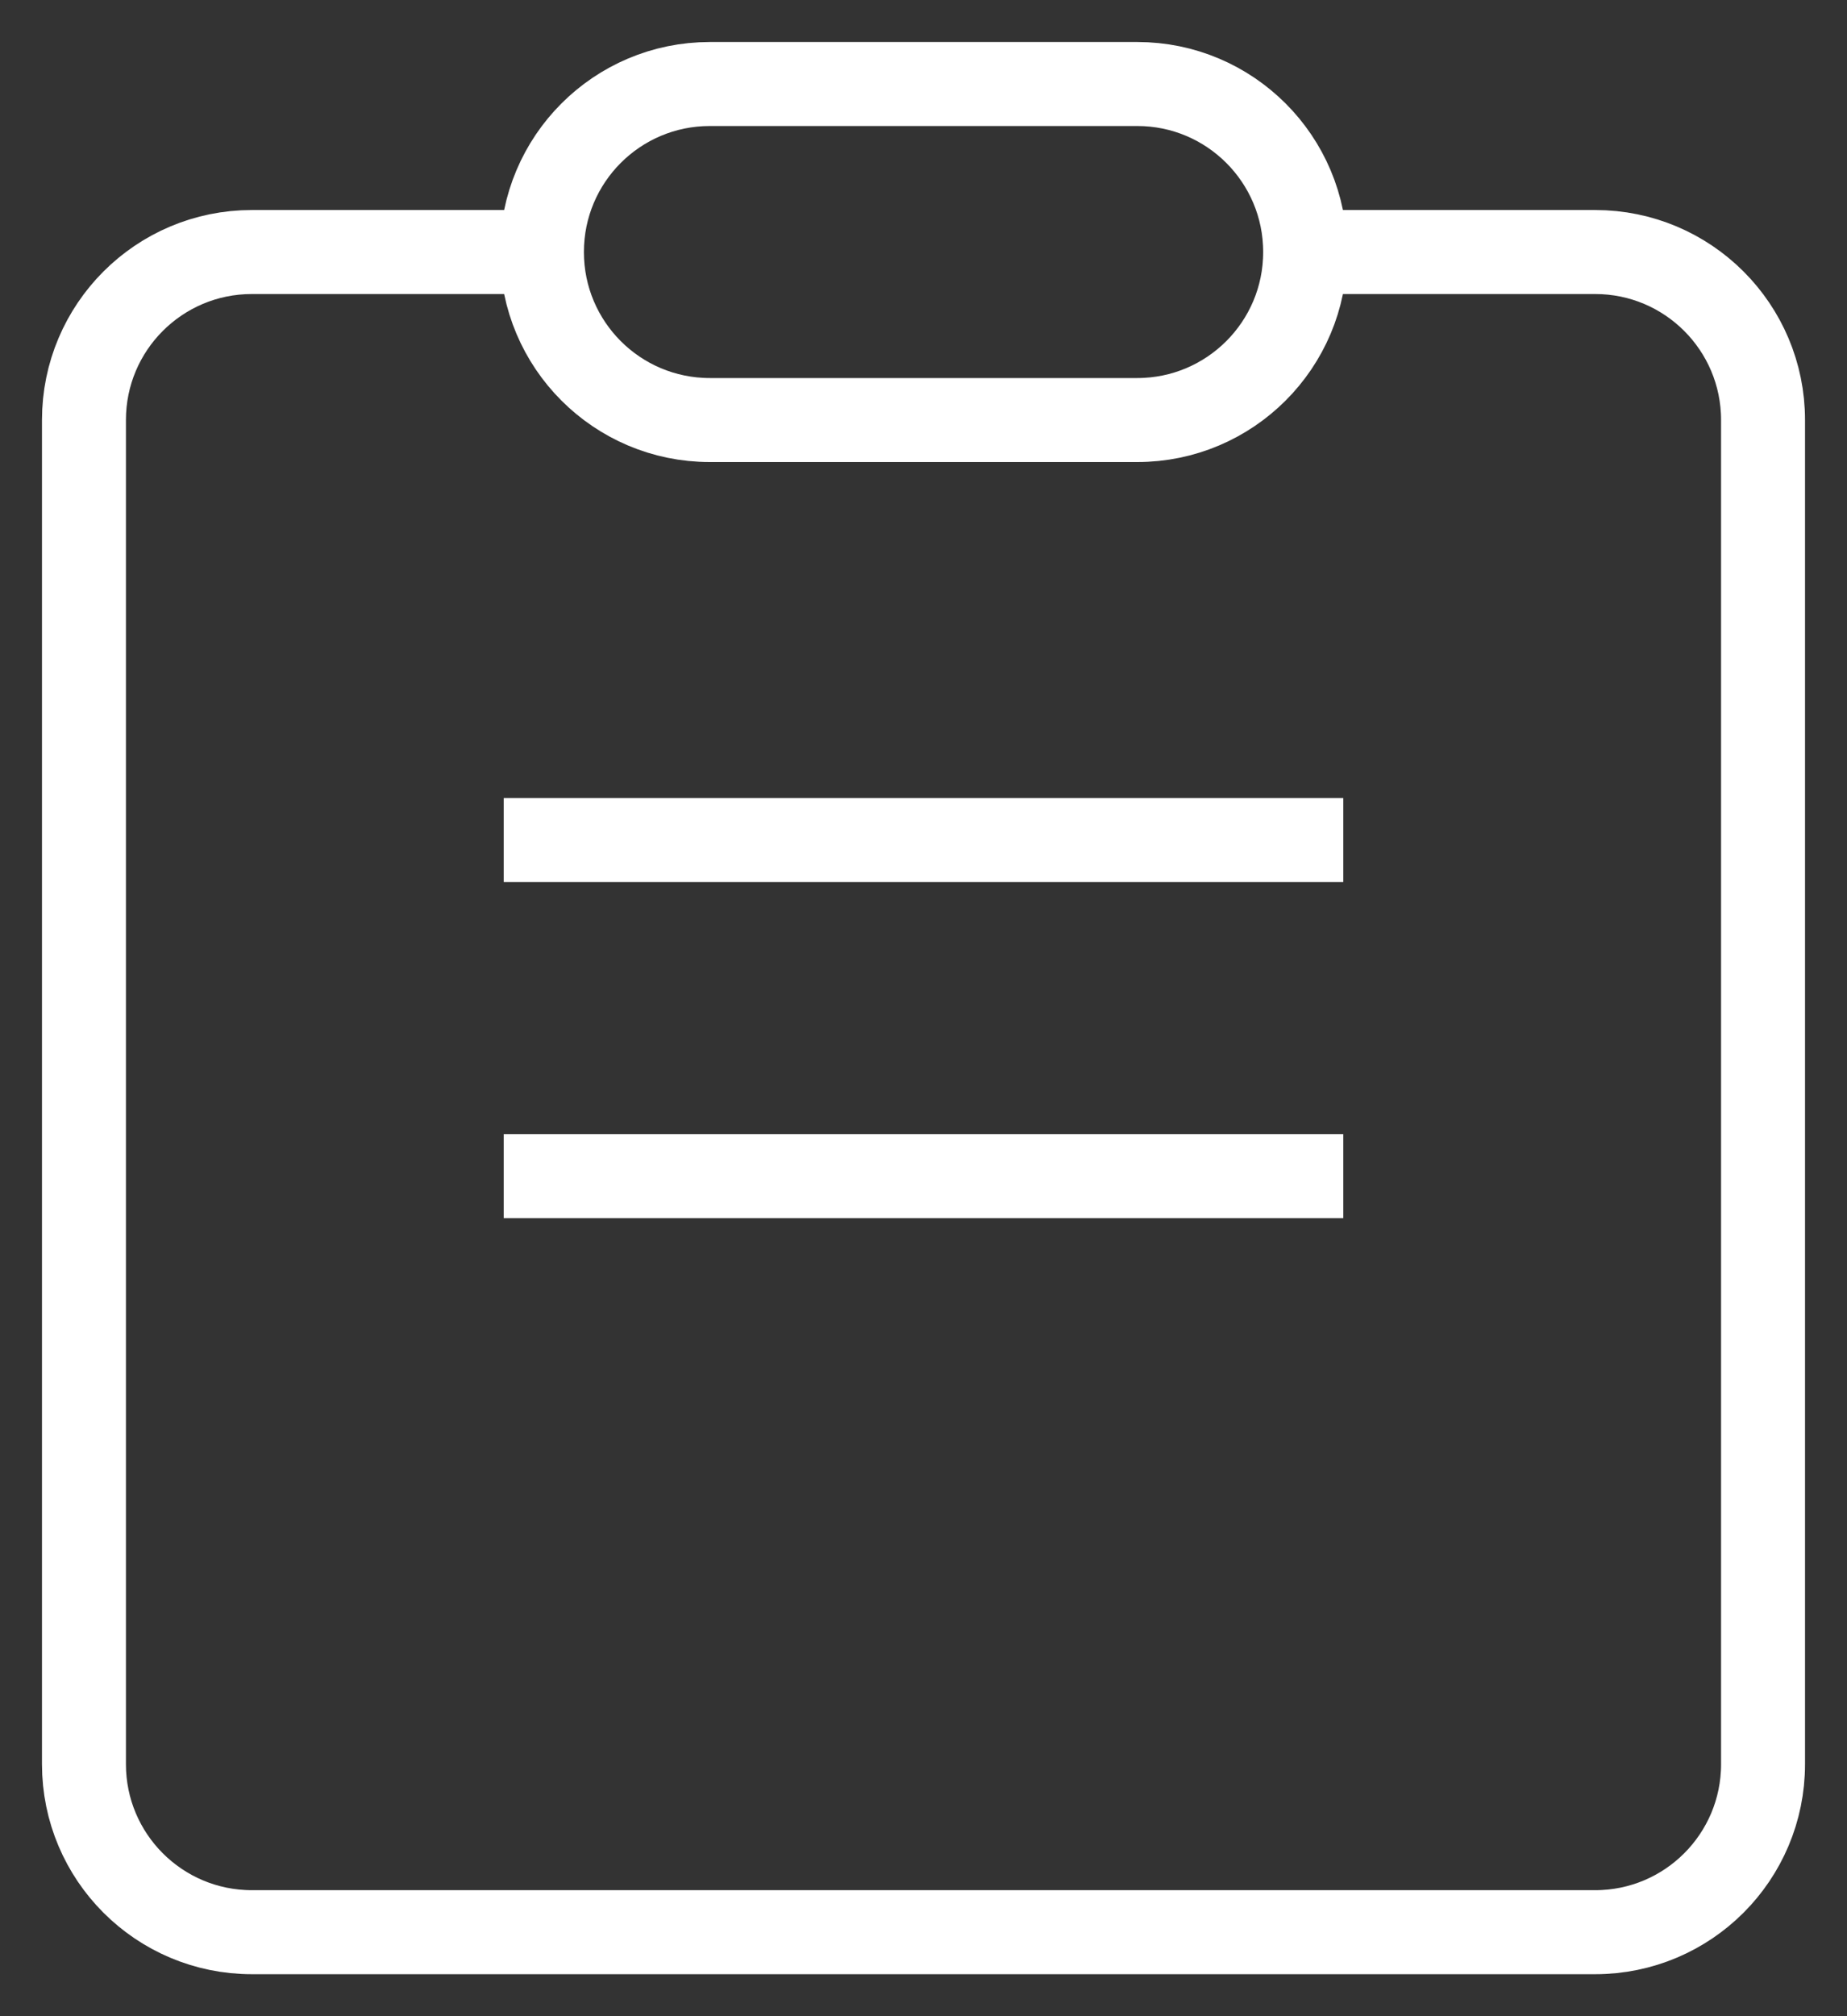 <svg width="22" height="24" viewBox="0 0 22 24" fill="none" xmlns="http://www.w3.org/2000/svg">
<rect x="0" y="0" width="22" height="24" fill="#333333" stroke="none"/>
<path d="M15.546 3H19C20.105 3 21 3.895 21 5V21C21 22.105 20.105 23 19 23H3C1.895 23 1 22.105 1 21V5C1 3.895 1.895 3 3 3H6.455M15.546 3V3C15.546 1.895 14.65 1 13.546 1H8.455C7.35 1 6.455 1.895 6.455 3V3M15.546 3V3C15.546 4.105 14.65 5 13.546 5H8.455C7.35 5 6.455 4.105 6.455 3V3M6 10H16M6 14H16" stroke="white" strokeWidth="1.5" strokeLinecap="round" strokeLinejoin="round"/>
</svg>
